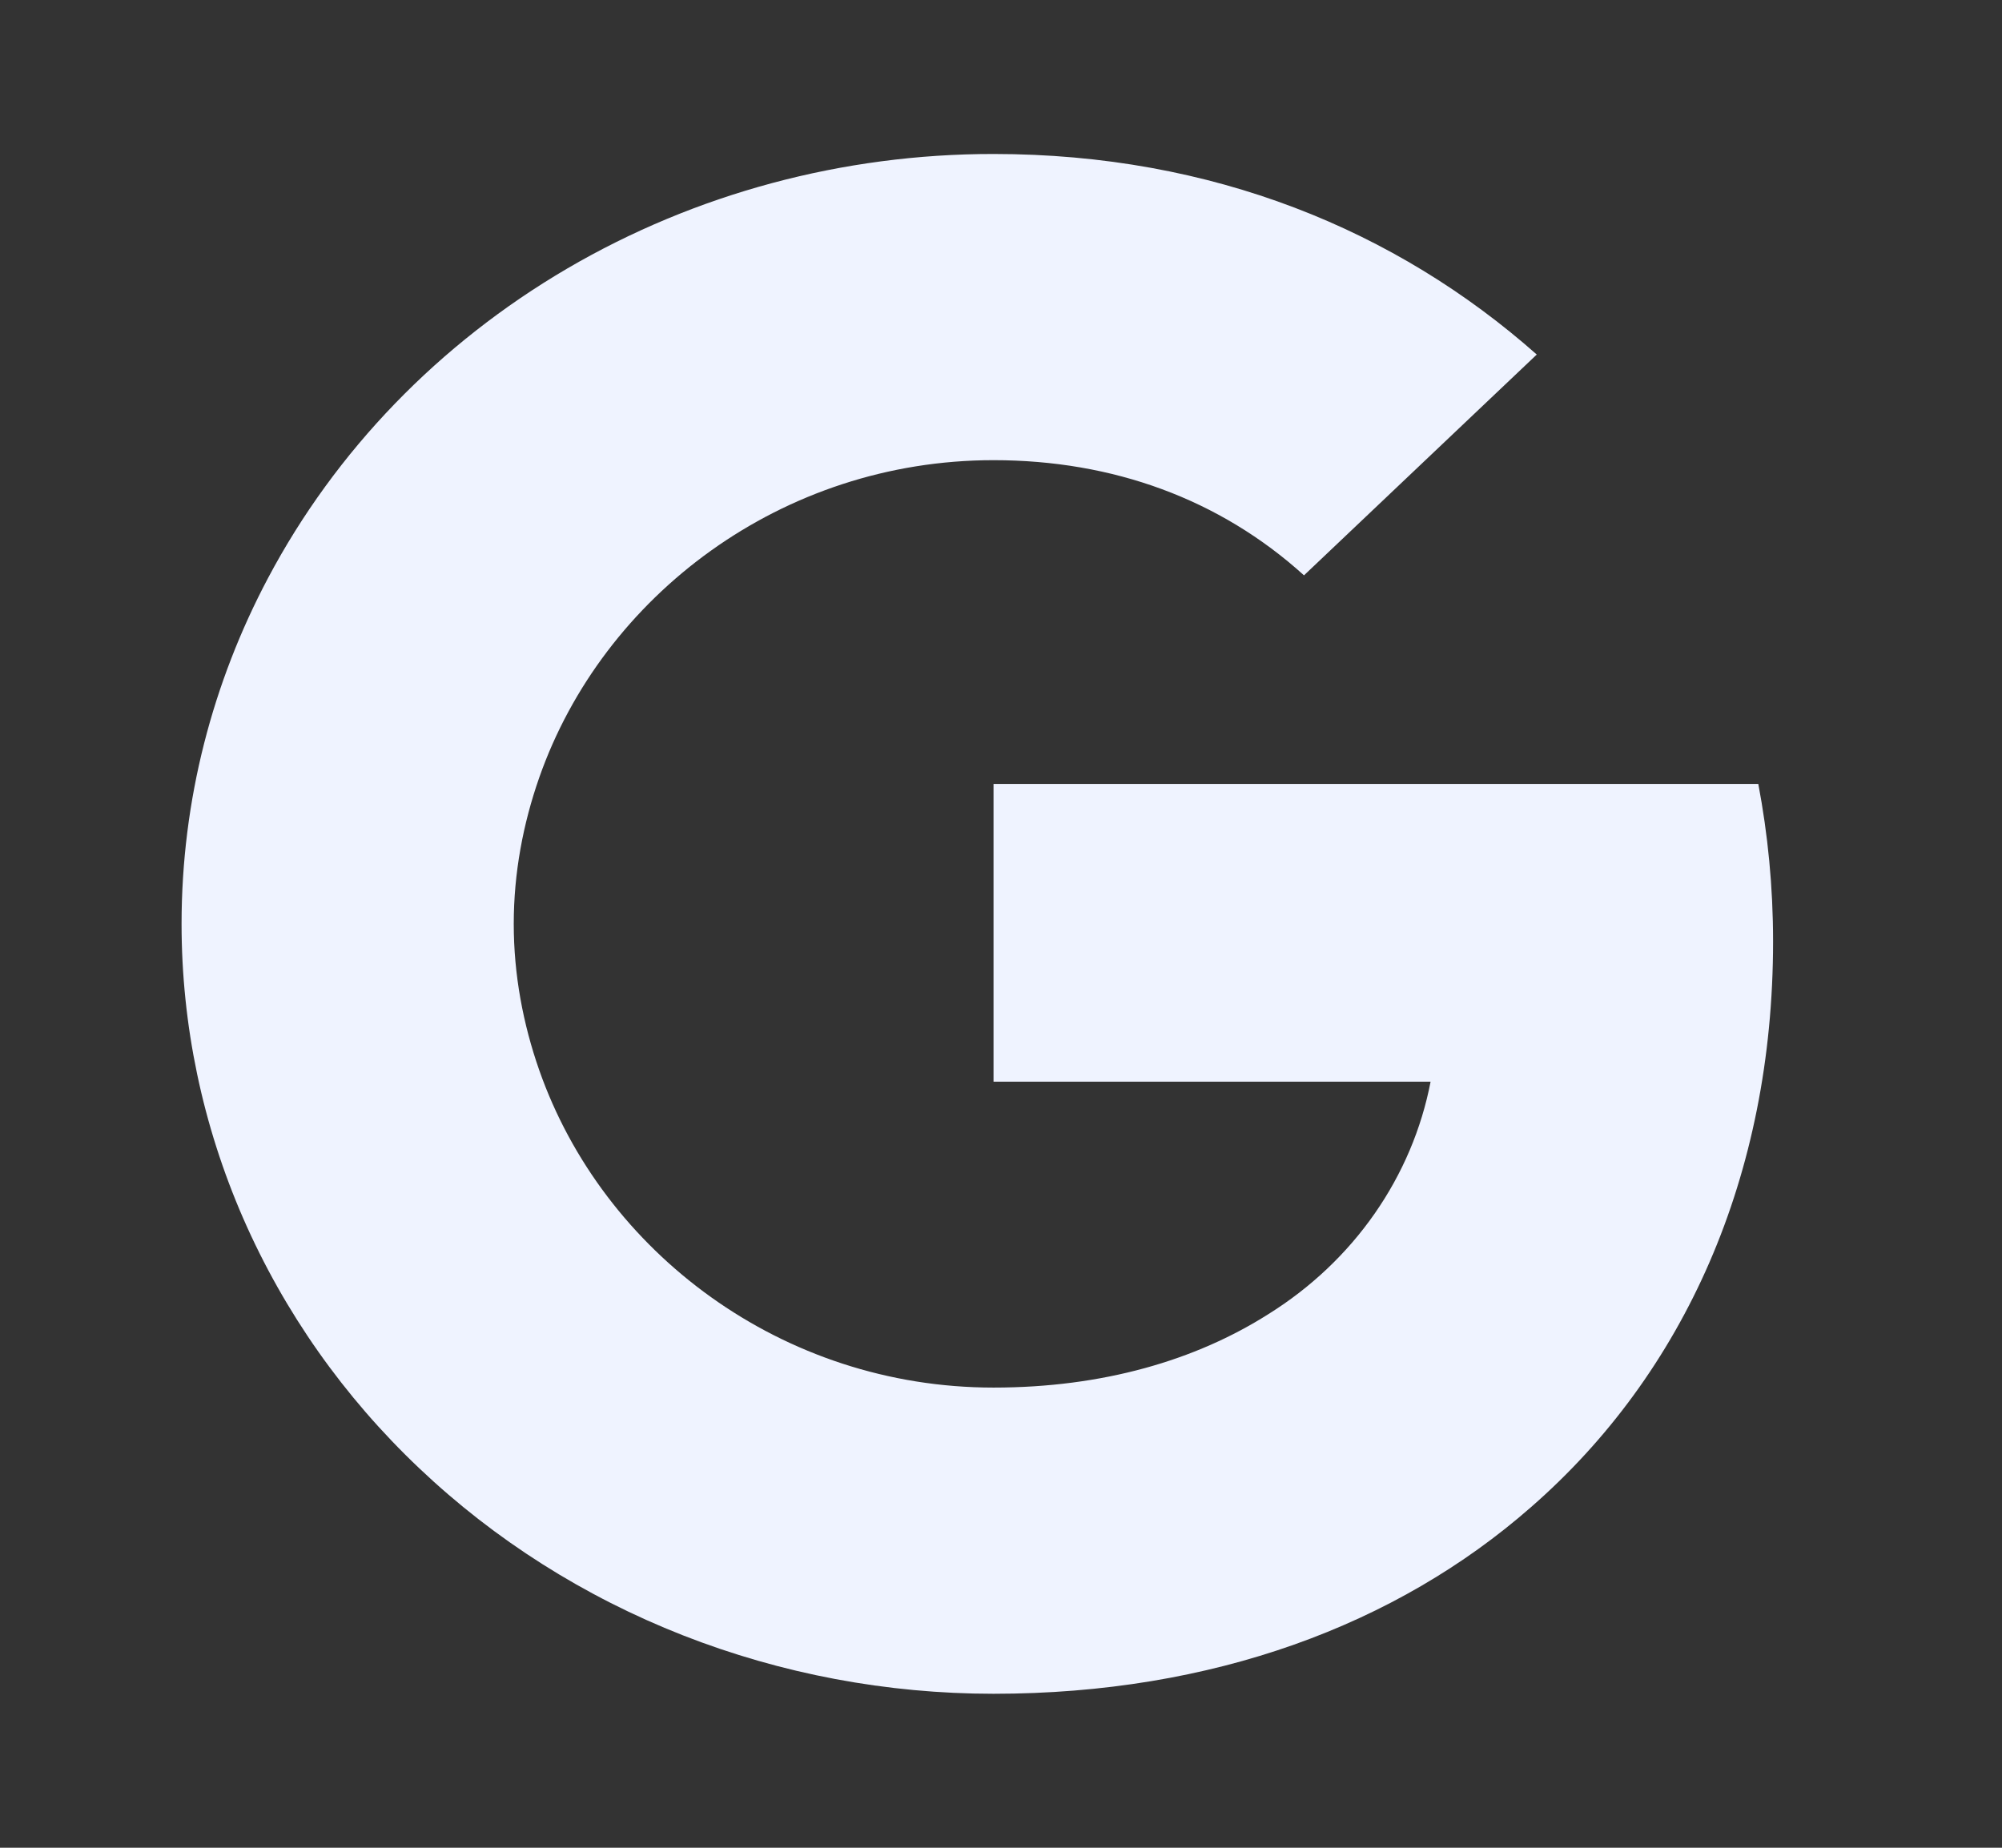 <svg width="26" height="24" viewBox="0 0 26 24" fill="none" xmlns="http://www.w3.org/2000/svg">
<rect x="0" y="0" width="26" height="24" fill="#333333" stroke="none"/>
<path d="M3.48 7.51C4.358 5.853 5.704 4.461 7.368 3.487C9.032 2.514 10.948 1.999 12.903 2C15.745 2 18.133 2.99 19.958 4.605L16.935 7.473C15.841 6.482 14.451 5.977 12.903 5.977C10.156 5.977 7.831 7.737 7.003 10.1C6.793 10.7 6.672 11.34 6.672 12C6.672 12.66 6.793 13.3 7.003 13.9C7.832 16.264 10.156 18.023 12.903 18.023C14.322 18.023 15.529 17.668 16.474 17.068C17.022 16.726 17.491 16.282 17.852 15.764C18.214 15.245 18.461 14.662 18.579 14.05H12.903V10.182H22.835C22.959 10.836 23.027 11.518 23.027 12.227C23.027 15.273 21.877 17.837 19.882 19.577C18.138 21.105 15.751 22 12.903 22C11.518 22 10.147 21.742 8.867 21.24C7.588 20.738 6.425 20.001 5.446 19.072C4.466 18.144 3.69 17.041 3.16 15.828C2.63 14.614 2.358 13.313 2.358 12C2.358 10.386 2.765 8.86 3.48 7.51Z" fill="#EFF3FF"/>
</svg>
